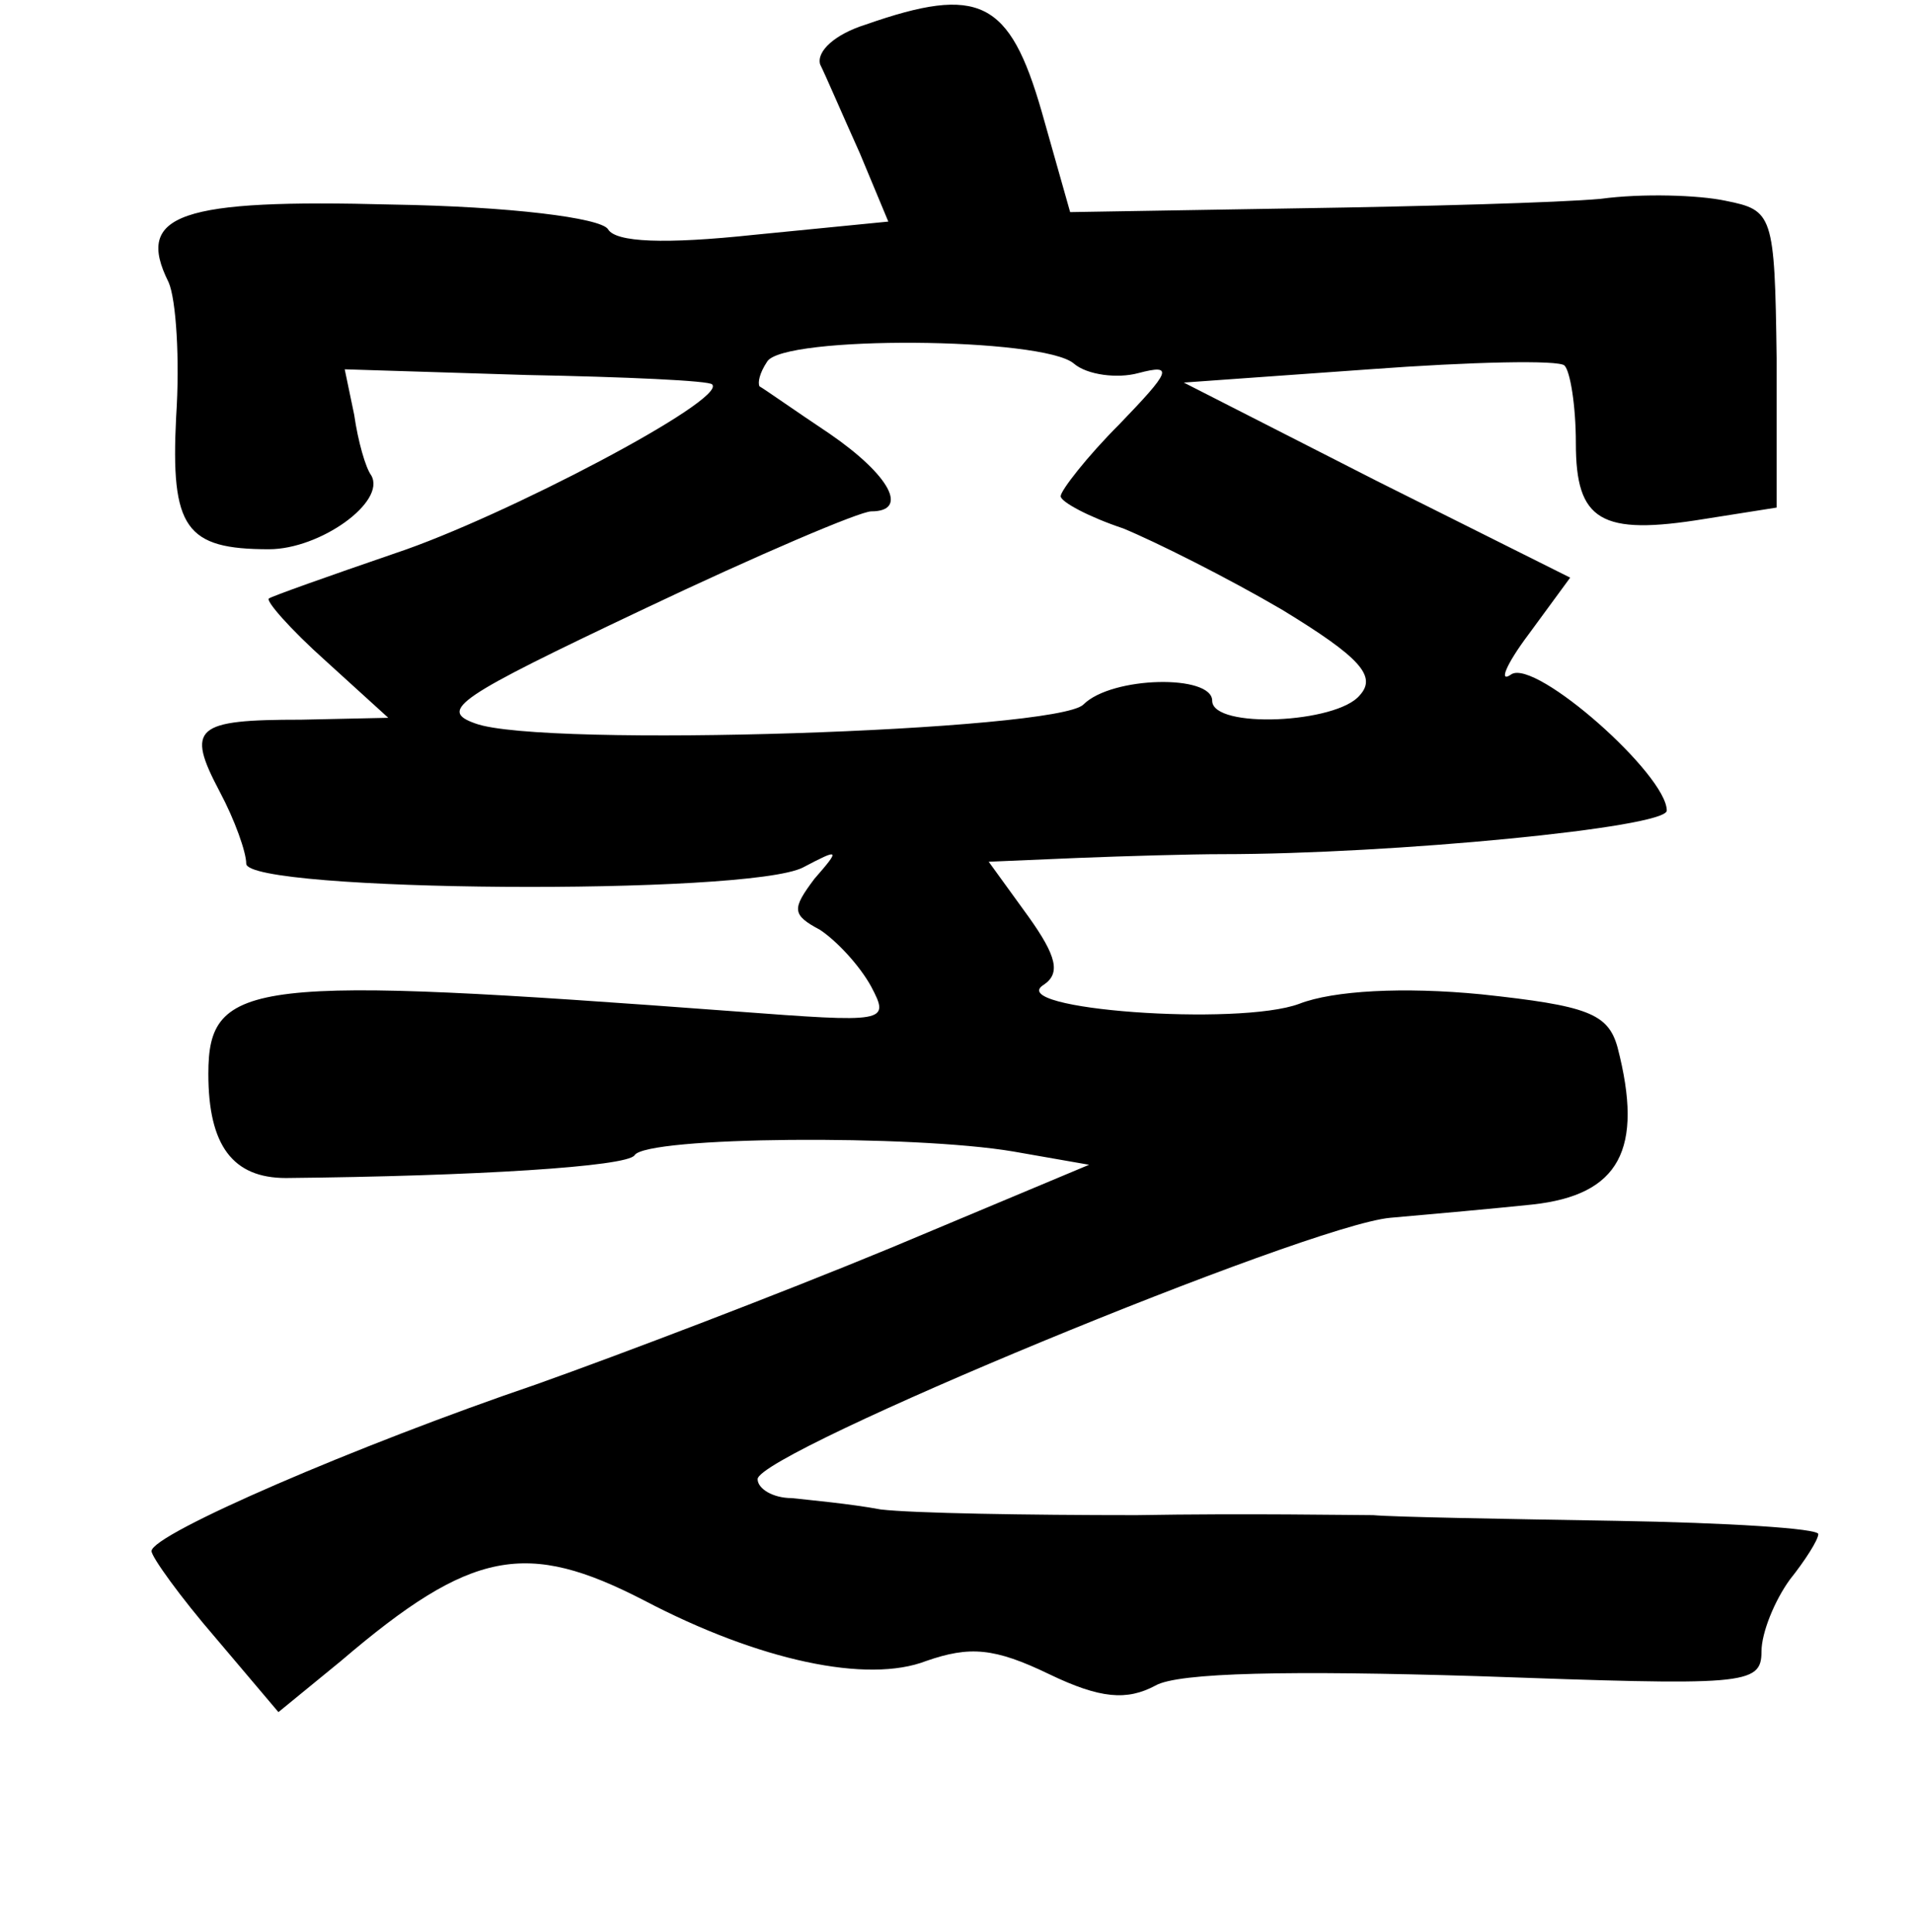<?xml version="1.0" standalone="no"?>
<!DOCTYPE svg PUBLIC "-//W3C//DTD SVG 20010904//EN"
 "http://www.w3.org/TR/2001/REC-SVG-20010904/DTD/svg10.dtd">
<svg version="1.0" xmlns="http://www.w3.org/2000/svg"
 width="101pt" height="102pt" viewBox="0 0 101 102"
 preserveAspectRatio="xMidYMid meet">
<g transform="translate(0,102) scale(0.1,-0.1)"
fill="#000000" stroke="none">
<path d="M457 1007 c-16 -5 -26 -14 -24 -21 3 -6 12 -27 21 -47 l15 -36 -71
-7 c-47 -5 -73 -4 -77 3 -4 6 -52 12 -114 13 -112 3 -136 -5 -118 -41 4 -9 6
-41 4 -71 -3 -59 5 -70 49 -70 27 0 62 25 54 39 -3 4 -7 18 -9 32 l-5 24 96
-3 c52 -1 97 -3 98 -5 8 -8 -110 -70 -167 -89 -35 -12 -66 -23 -67 -24 -2 -1
11 -16 30 -33 l33 -30 -46 -1 c-56 0 -61 -4 -43 -38 8 -15 14 -32 14 -38 0
-15 265 -17 294 -2 19 10 20 10 6 -6 -12 -16 -12 -19 3 -27 9 -6 21 -19 27
-30 10 -19 8 -19 -72 -13 -255 19 -278 17 -278 -33 0 -38 13 -55 41 -55 100 1
180 6 184 12 6 10 147 11 200 2 l40 -7 -105 -44 c-58 -24 -142 -56 -187 -72
-94 -32 -203 -79 -203 -88 0 -3 15 -24 34 -46 l33 -39 33 27 c69 59 98 64 160
32 61 -32 118 -44 149 -32 23 8 36 7 65 -7 27 -13 41 -14 56 -6 12 7 72 8 170
5 141 -5 150 -5 150 13 0 10 7 27 15 38 8 10 15 21 15 24 0 3 -48 6 -107 7
-60 1 -117 2 -128 3 -11 0 -67 1 -125 0 -58 0 -118 1 -135 3 -16 3 -38 5 -47
6 -10 0 -18 5 -18 10 0 14 290 134 334 138 23 2 56 5 75 7 46 5 59 29 45 83
-5 18 -16 22 -72 28 -41 4 -78 2 -96 -5 -32 -12 -156 -3 -135 10 9 6 7 15 -8
36 l-21 29 47 2 c25 1 60 2 76 2 90 0 235 14 235 23 0 19 -69 80 -82 72 -7 -5
-3 5 9 21 l22 30 -102 51 -102 52 98 7 c54 4 100 5 103 2 3 -3 6 -21 6 -41 0
-41 13 -49 68 -40 l38 6 0 79 c-1 76 -2 78 -27 83 -14 3 -44 4 -66 1 -22 -2
-94 -4 -160 -5 l-120 -2 -15 53 c-17 59 -33 67 -93 46z m110 -179 c7 -6 23 -8
34 -5 19 5 17 1 -10 -27 -17 -17 -31 -35 -31 -38 0 -3 15 -11 33 -17 17 -7 55
-26 84 -43 41 -25 50 -35 41 -45 -12 -15 -78 -18 -78 -3 0 14 -53 13 -68 -2
-14 -14 -286 -23 -321 -10 -20 7 -9 14 88 60 61 29 115 52 121 52 20 0 10 19
-22 41 -18 12 -35 24 -37 25 -1 2 0 7 4 13 8 14 146 13 162 -1z"/>
</g>
</svg>
